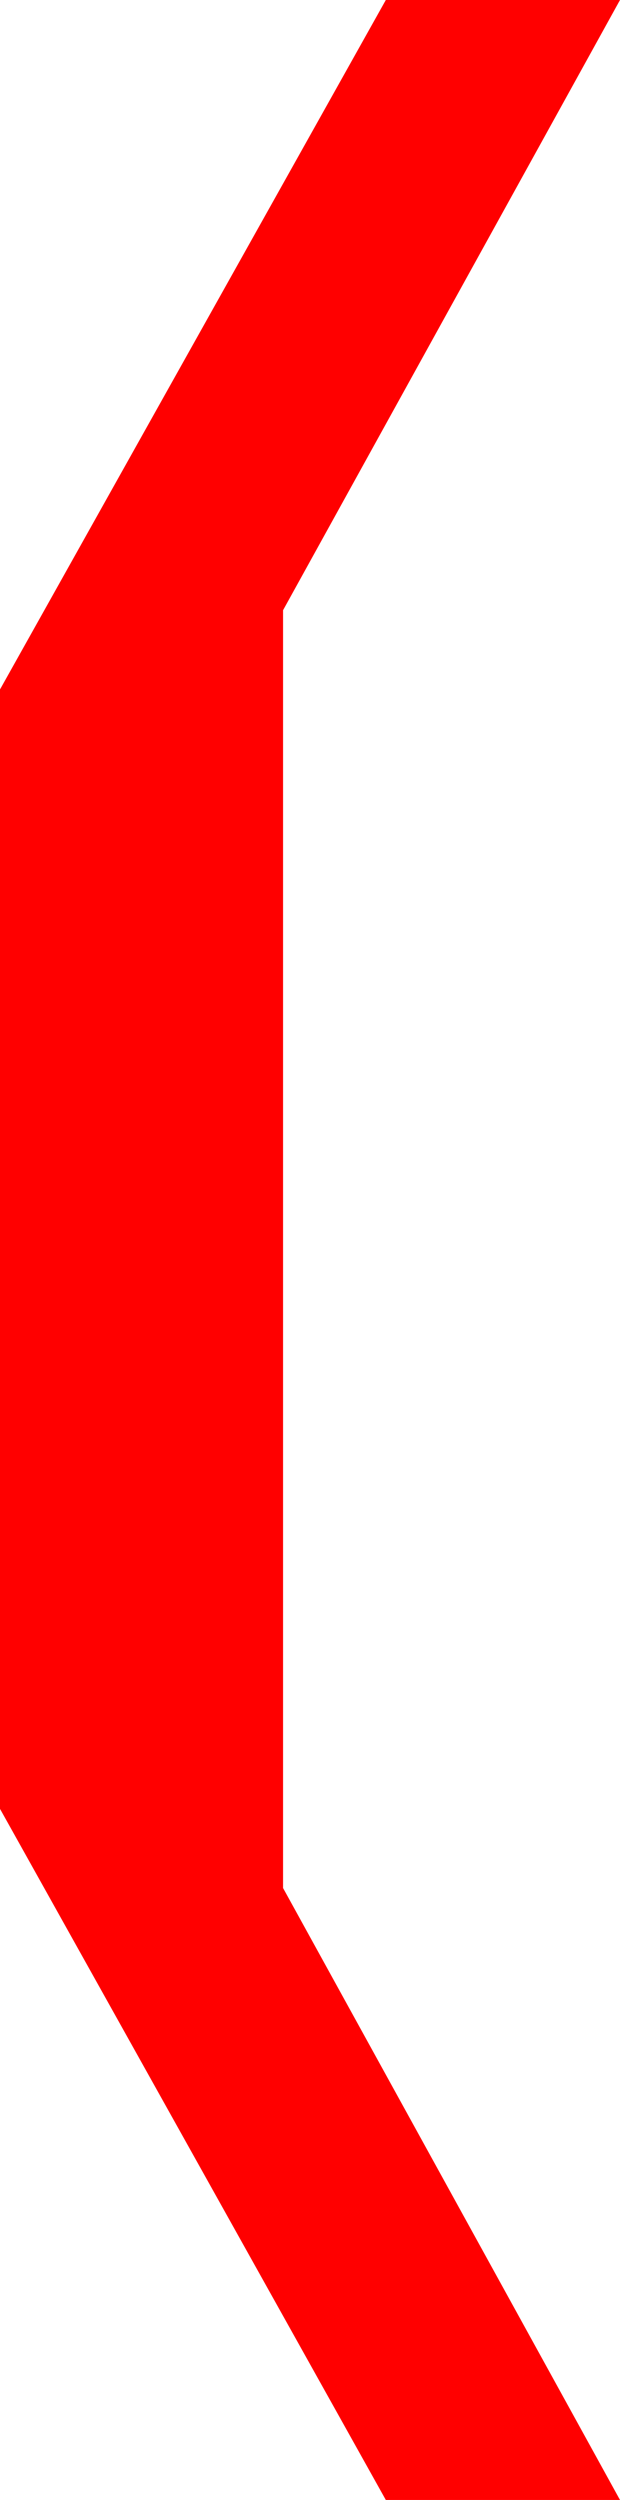 <?xml version="1.0" encoding="utf-8"?>
<!DOCTYPE svg PUBLIC "-//W3C//DTD SVG 1.1//EN" "http://www.w3.org/Graphics/SVG/1.1/DTD/svg11.dtd">
<svg width="10.781" height="43.447" xmlns="http://www.w3.org/2000/svg" xmlns:xlink="http://www.w3.org/1999/xlink" xmlns:xml="http://www.w3.org/XML/1998/namespace" version="1.1">
  <g>
    <g>
      <path style="fill:#FF0000;fill-opacity:1" d="M6.709,0L10.781,0 4.922,10.605 4.922,32.812 10.781,43.447 6.709,43.447 0,31.436 0,11.982 6.709,0z" />
    </g>
  </g>
</svg>
